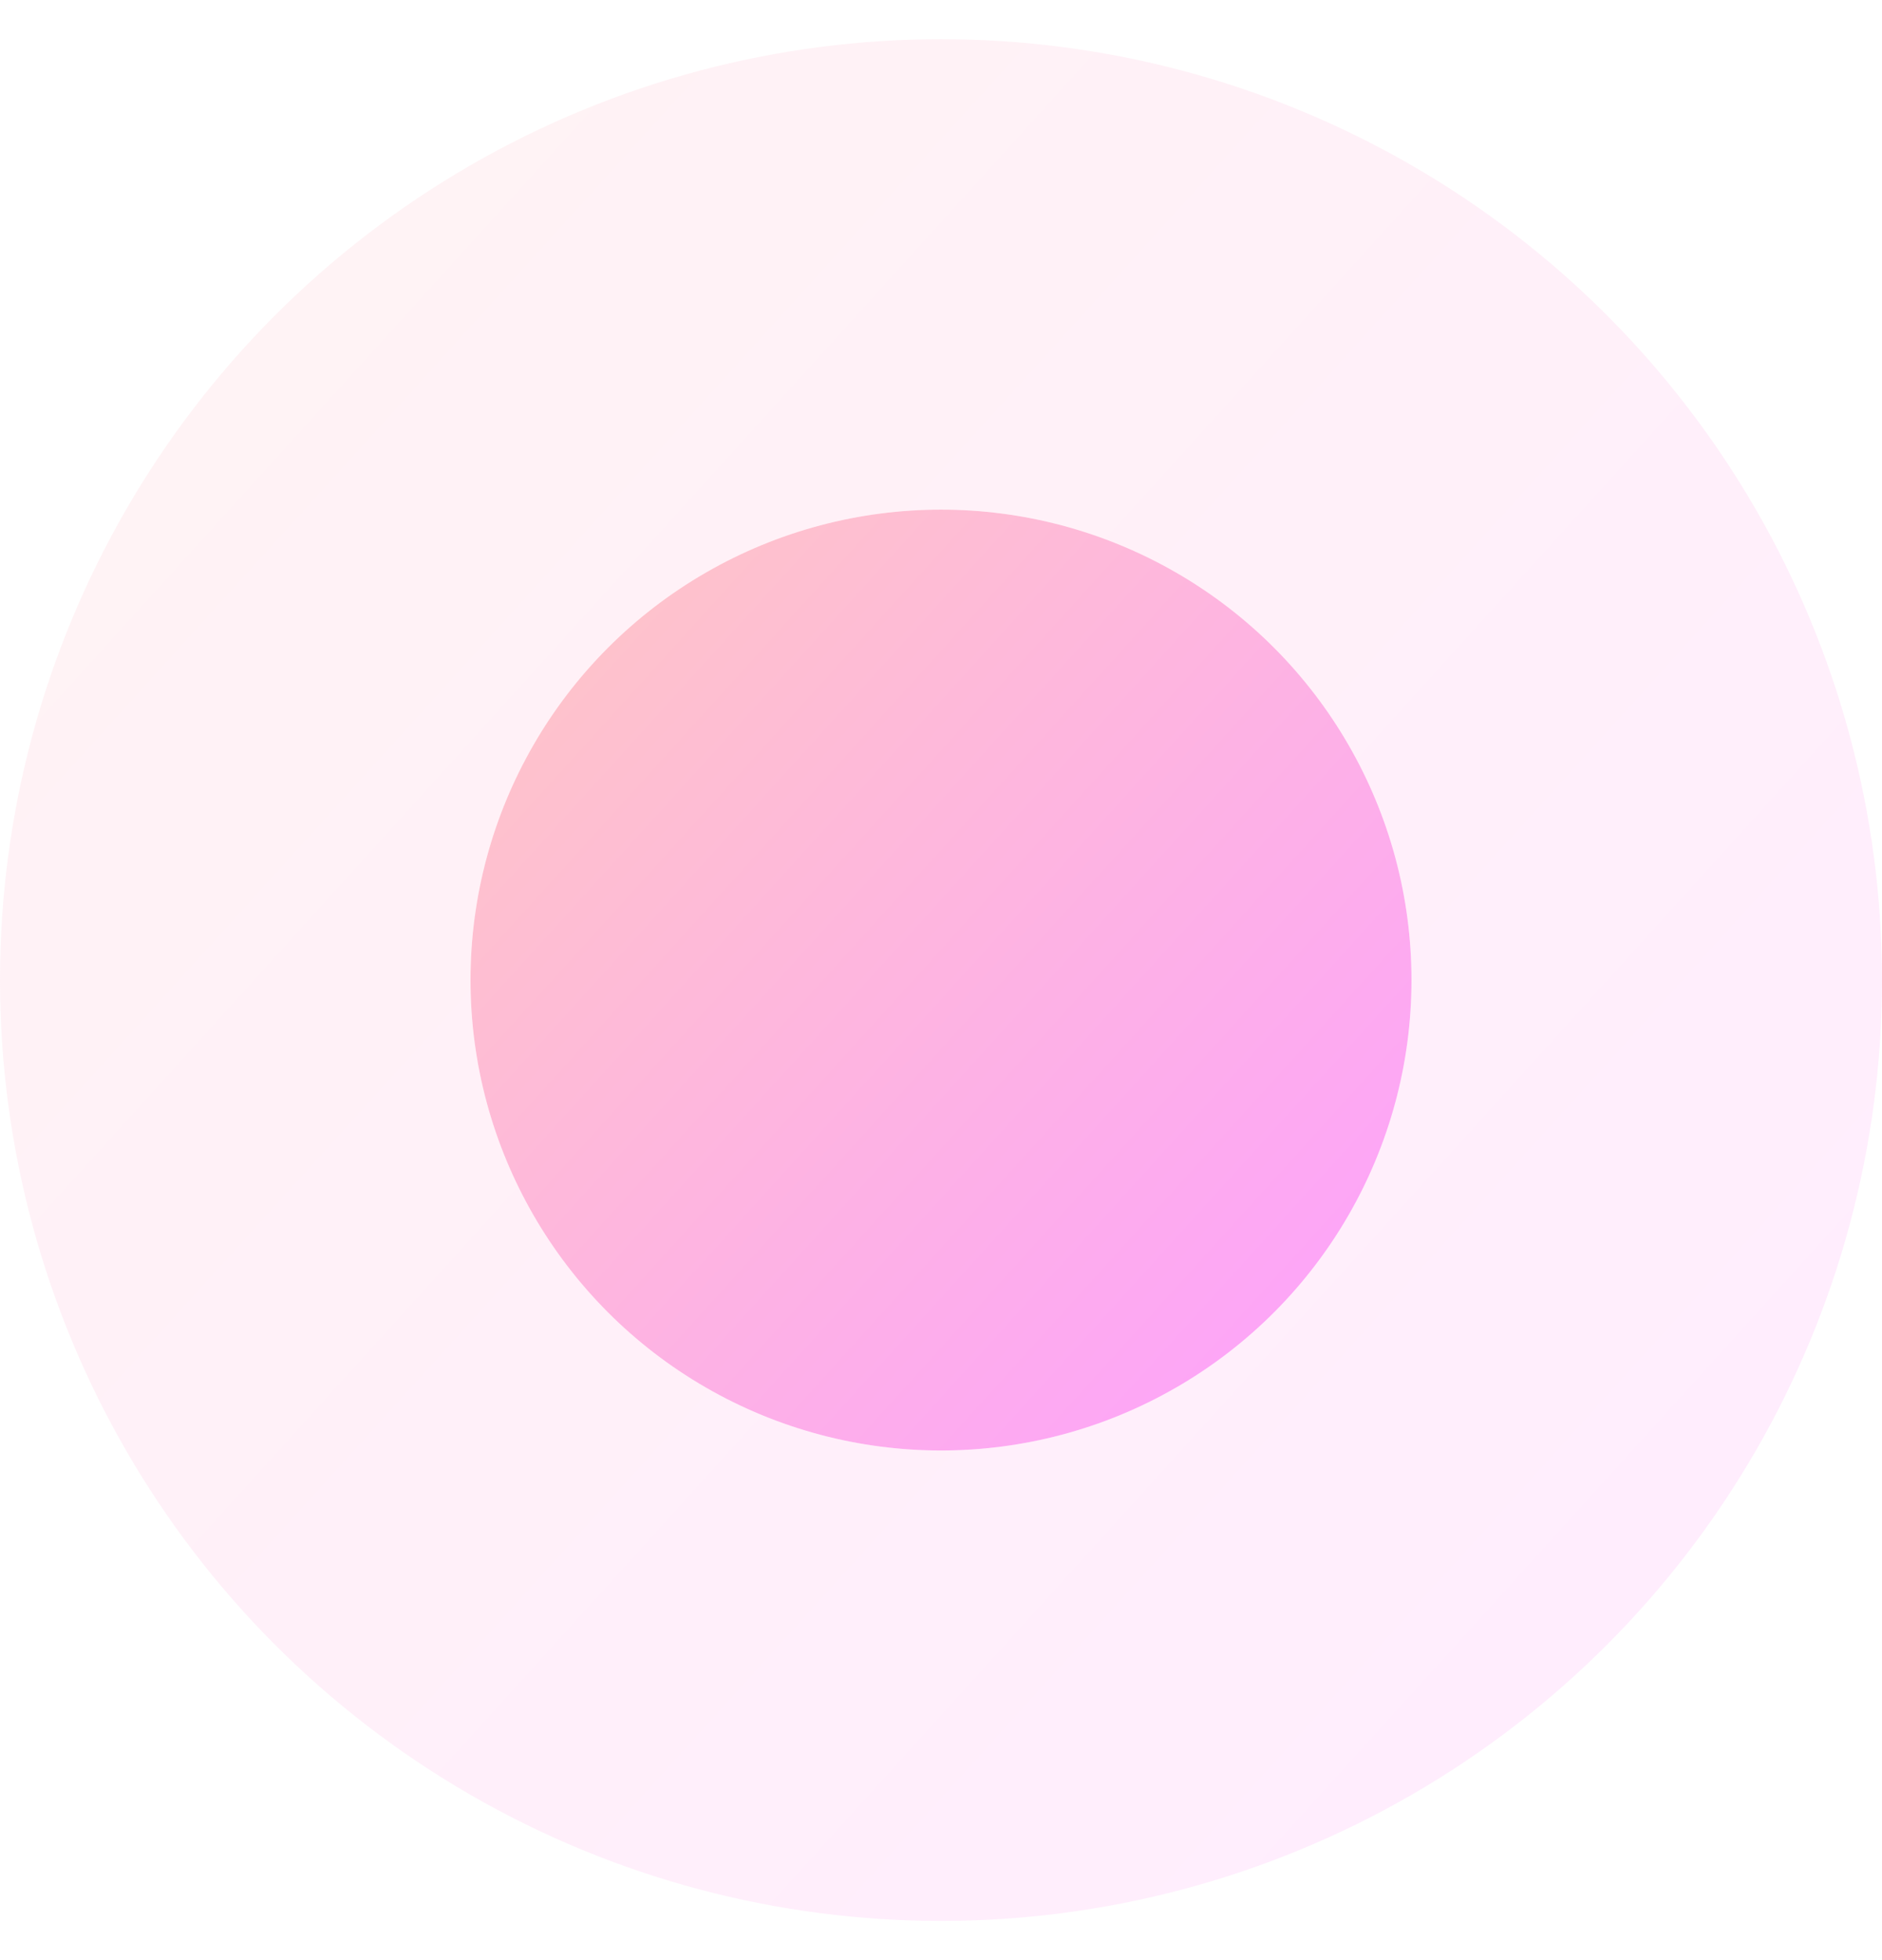 <svg width="24" height="25" viewBox="0 0 24 25" fill="none" xmlns="http://www.w3.org/2000/svg">
<circle cx="12" cy="12.5" r="9" stroke="url(#paint0_linear_137_1476)" stroke-opacity="0.2" stroke-width="6"/>
<circle cx="12" cy="12.5" r="6" fill="url(#paint1_linear_137_1476)"/>
<defs>
<linearGradient id="paint0_linear_137_1476" x1="-3.99537e-07" y1="2.75" x2="24" y2="24.5" gradientUnits="userSpaceOnUse">
<stop stop-color="#FEC6C6"/>
<stop offset="1" stop-color="#FDA0FF"/>
</linearGradient>
<linearGradient id="paint1_linear_137_1476" x1="6" y1="7.625" x2="18" y2="18.5" gradientUnits="userSpaceOnUse">
<stop stop-color="#FEC6C6"/>
<stop offset="1" stop-color="#FDA0FF"/>
</linearGradient>
</defs>
</svg>
